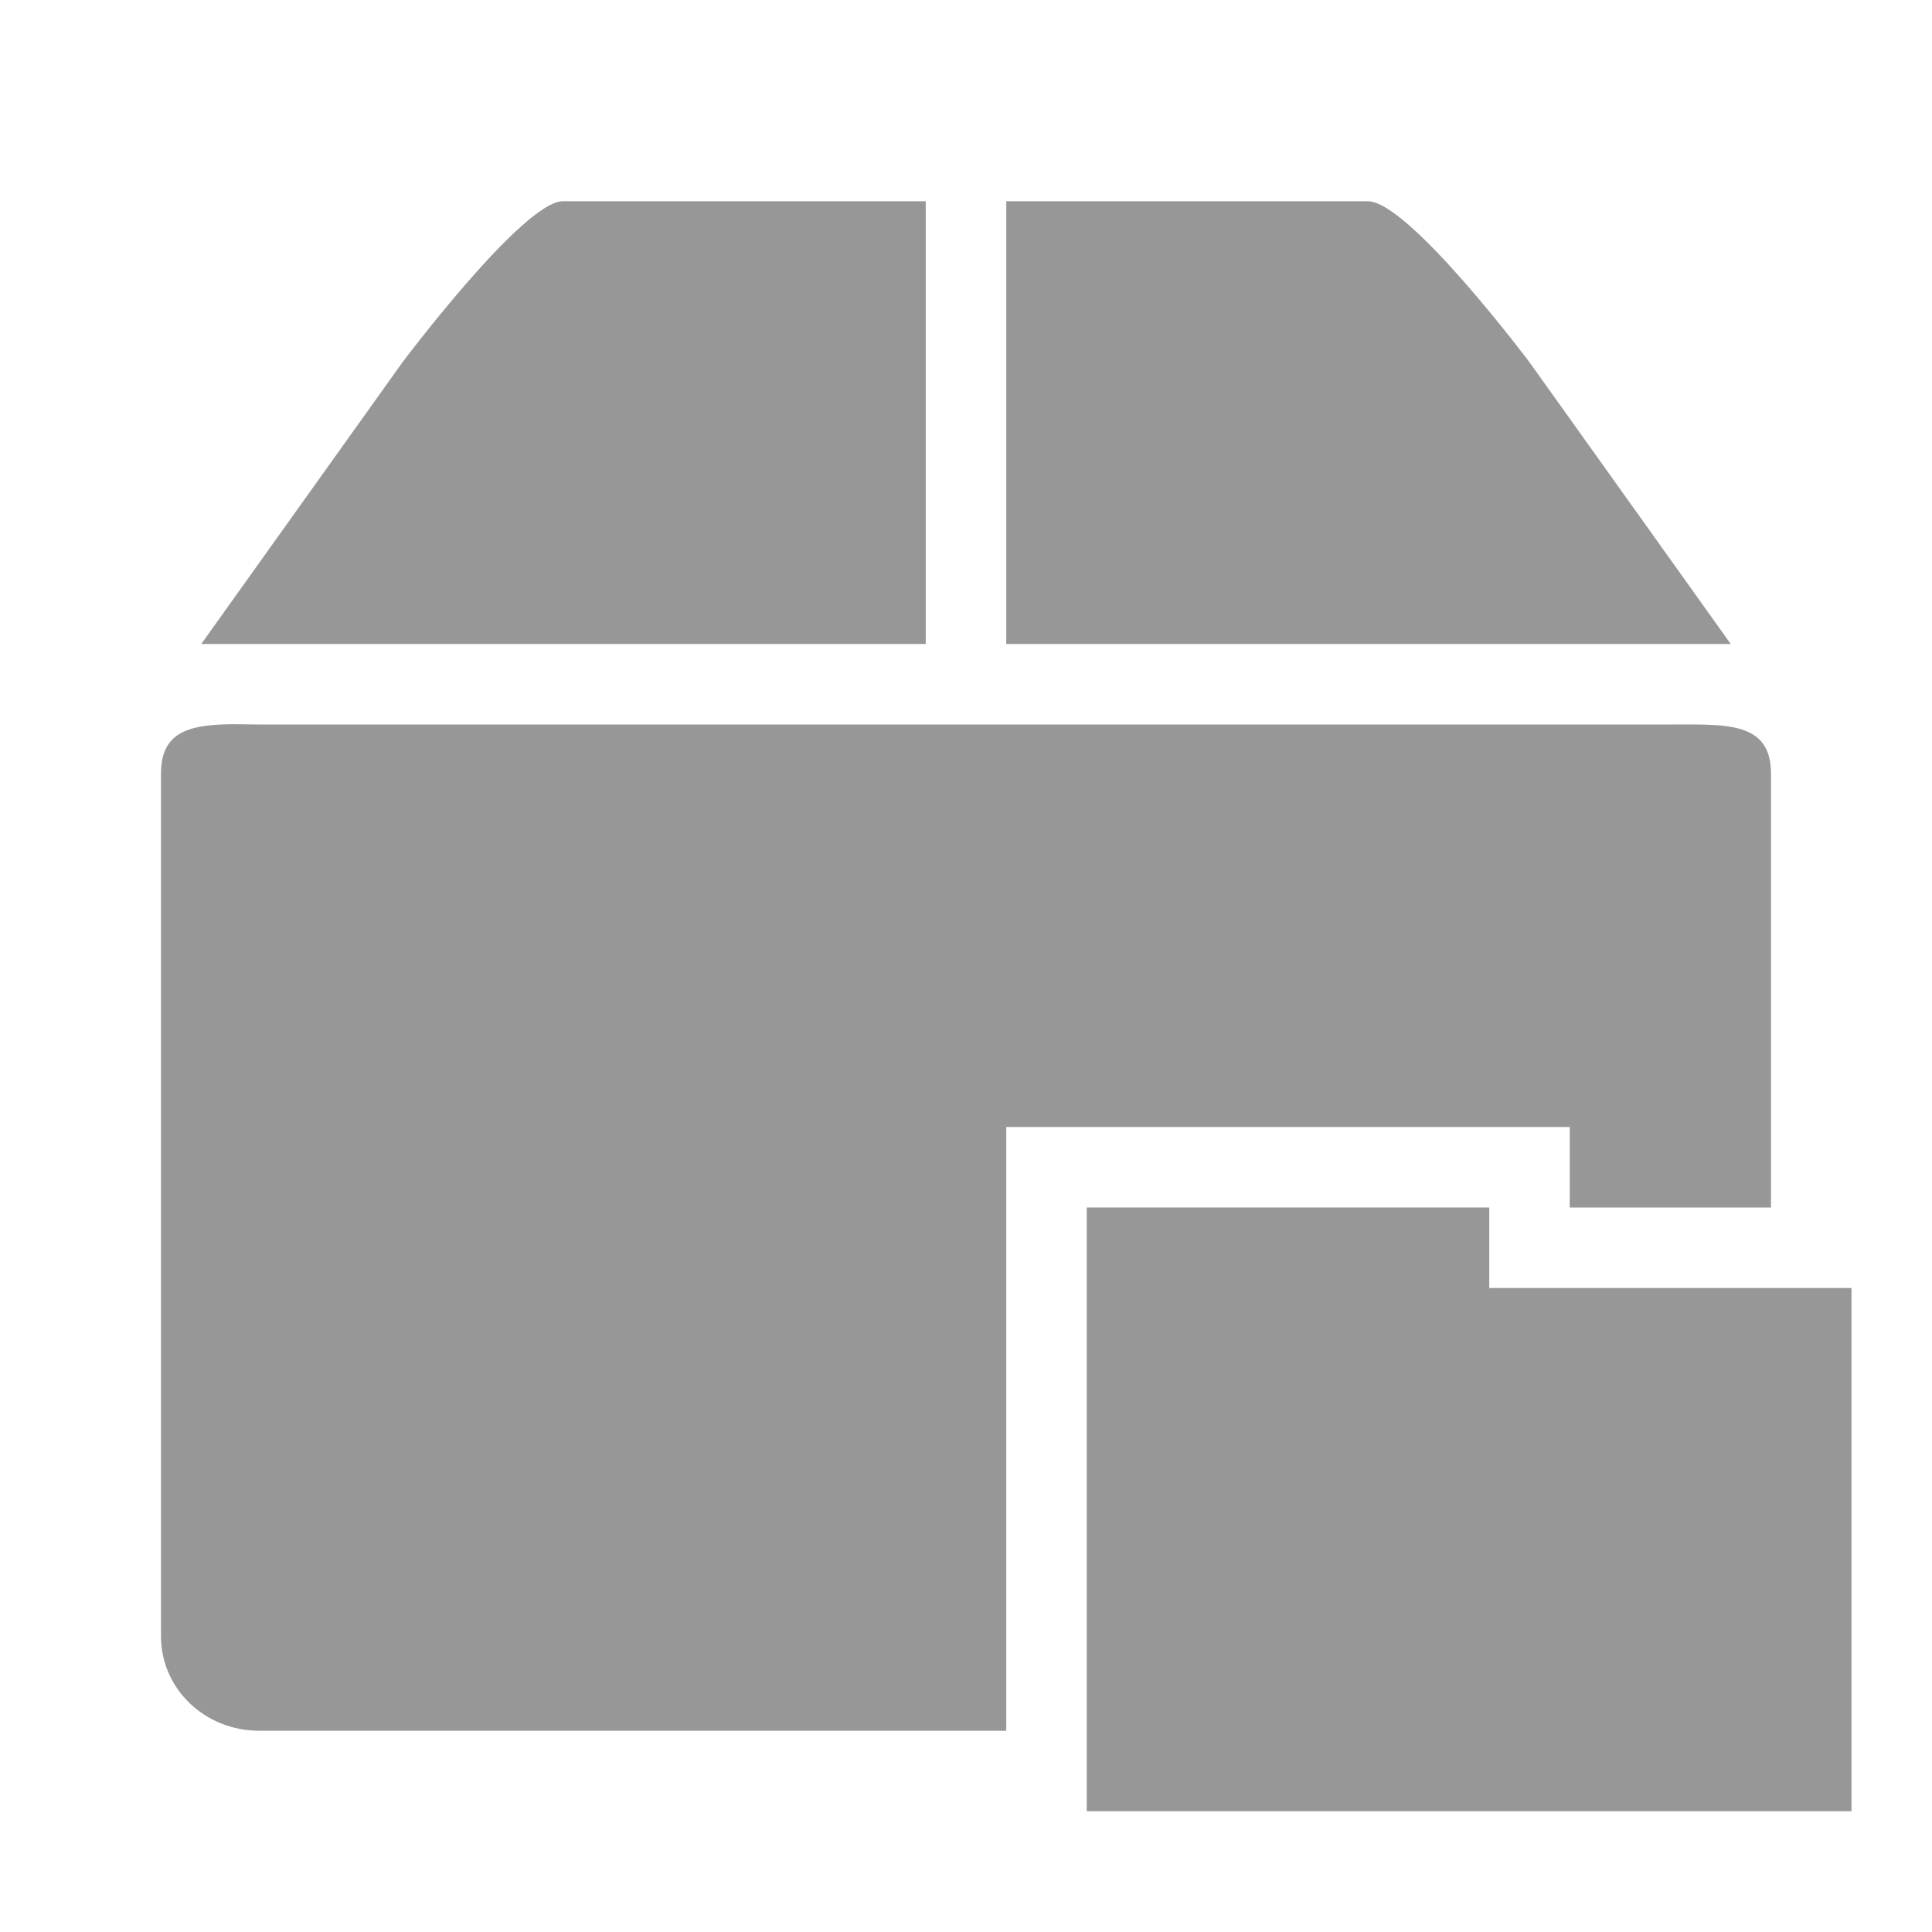 <svg width="24" xmlns="http://www.w3.org/2000/svg" height="24" viewBox="0 0 24 24" xmlns:xlink="http://www.w3.org/1999/xlink">
<g style="fill:#979797">
<path d="M 2.75 9 C 2.312 9.02 2 9.121 2 9.609 L 2 20.328 C 2 20.977 2.543 21.5 3.219 21.5 L 12.5 21.5 L 12.5 14 L 19.5 14 L 19.5 15 L 22 15 L 22 9.609 C 22 8.961 21.441 9 20.766 9 L 3.219 9 C 3.051 9 2.895 8.992 2.75 9 Z "/>
<path d="M 5 4.5 L 2.5 8 L 11.5 8 L 11.5 2.5 L 6.992 2.5 C 6.5 2.5 5 4.5 5 4.5 Z M 12.5 2.5 L 12.5 8 L 21.5 8 L 19 4.5 C 19 4.5 17.5 2.5 16.992 2.5 Z "/>
<path d="M 23 16 L 18.5 16 L 18.5 15 L 13.5 15 L 13.5 22.5 L 23 22.5 Z "/>
</g>
</svg>
